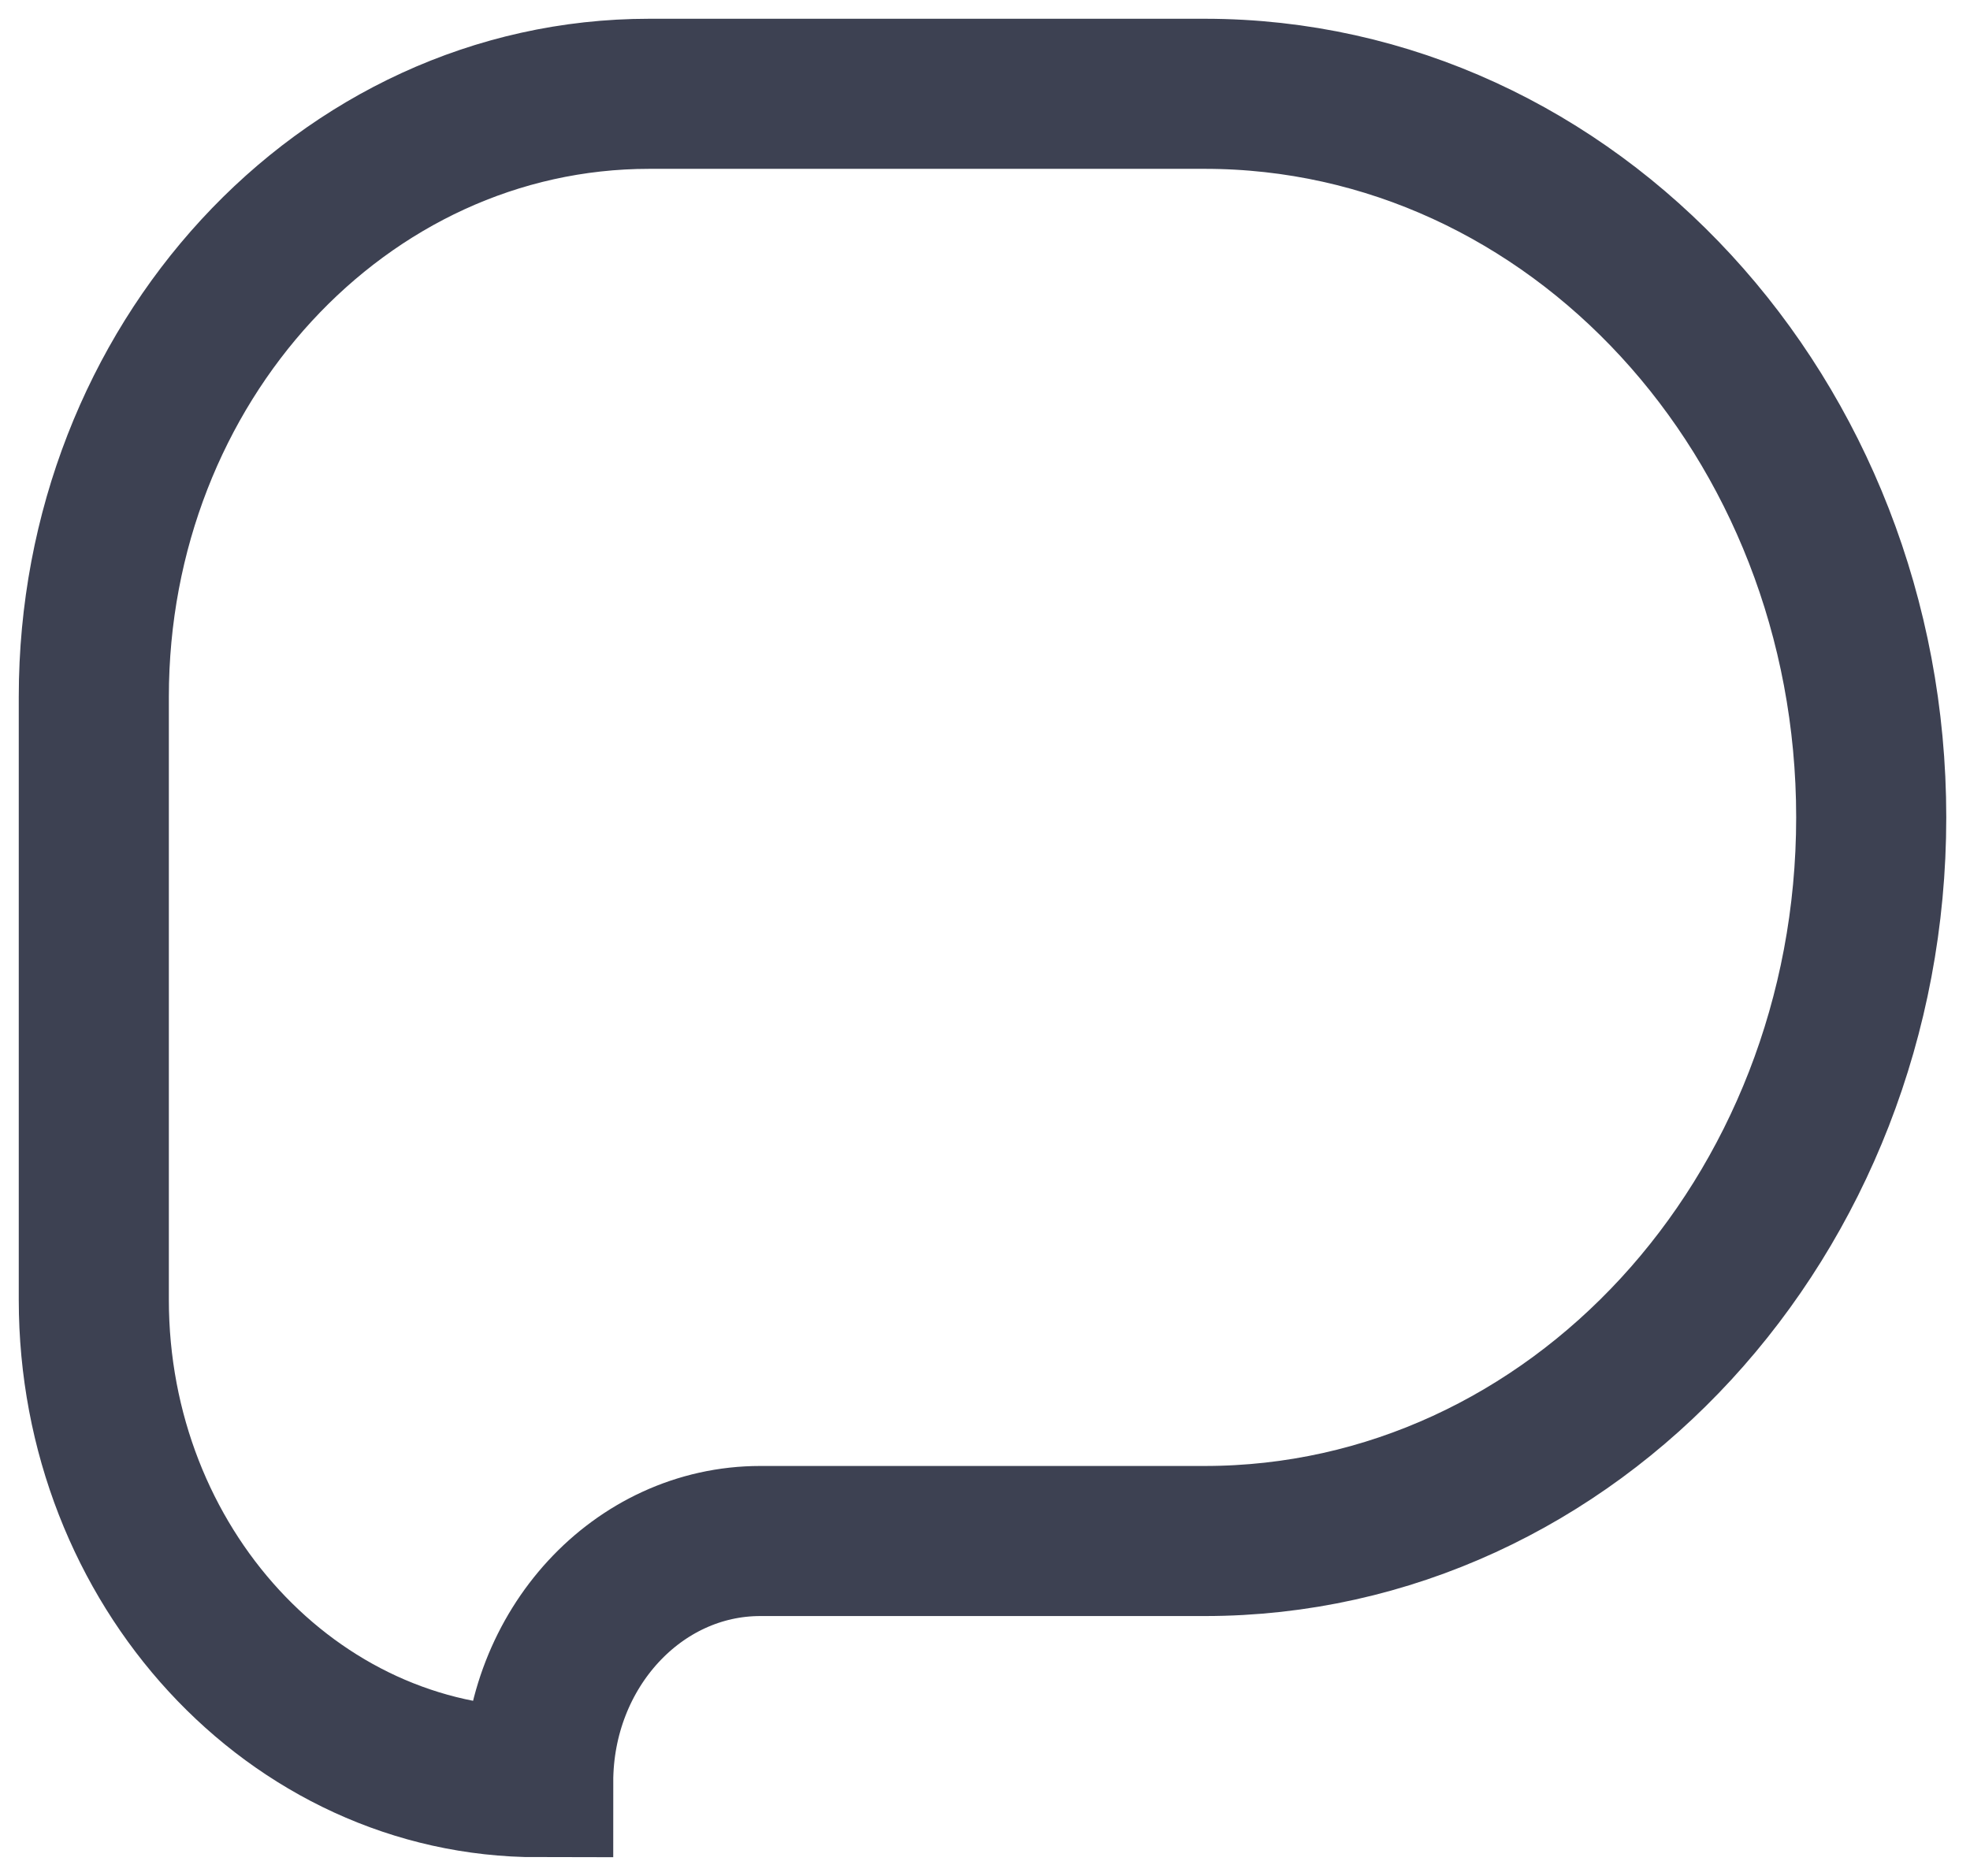 <?xml version="1.0" encoding="UTF-8"?>
<svg width="21px" height="20px" viewBox="0 0 21 20" version="1.1" xmlns="http://www.w3.org/2000/svg" xmlns:xlink="http://www.w3.org/1999/xlink">
    <!-- Generator: Sketch 44.1 (41455) - http://www.bohemiancoding.com/sketch -->
    <title>Page 1</title>
    <desc>Created with Sketch.</desc>
    <defs></defs>
    <g id="Page-1" stroke="none" stroke-width="1" fill="none" fill-rule="evenodd">
        <g id="Artboard-Copy-5" transform="translate(-1149, -745)" stroke="#3D4152" stroke-width="1.6">
            <g id="Group-4" transform="translate(0, 532)">
                <g id="Group-9" transform="translate(770, 155)">
                    <g id="Group-20" transform="translate(0, 46)">
                        <g id="Group-19" transform="translate(380, 12)">
                            <path d="M11.842,1 L5.921,1 C2.651,1 0,3.878 0,7.429 L0,13.857 C0,16.697 2.123,19 4.737,19 C4.737,17.579 5.798,16.429 7.105,16.429 L11.842,16.429 C15.767,16.429 18.947,12.973 18.947,8.714 C18.947,4.455 15.767,1 11.842,1" id="Page-1"></path>
                        </g>
                    </g>
                </g>
            </g>
        </g>
    </g>
</svg>